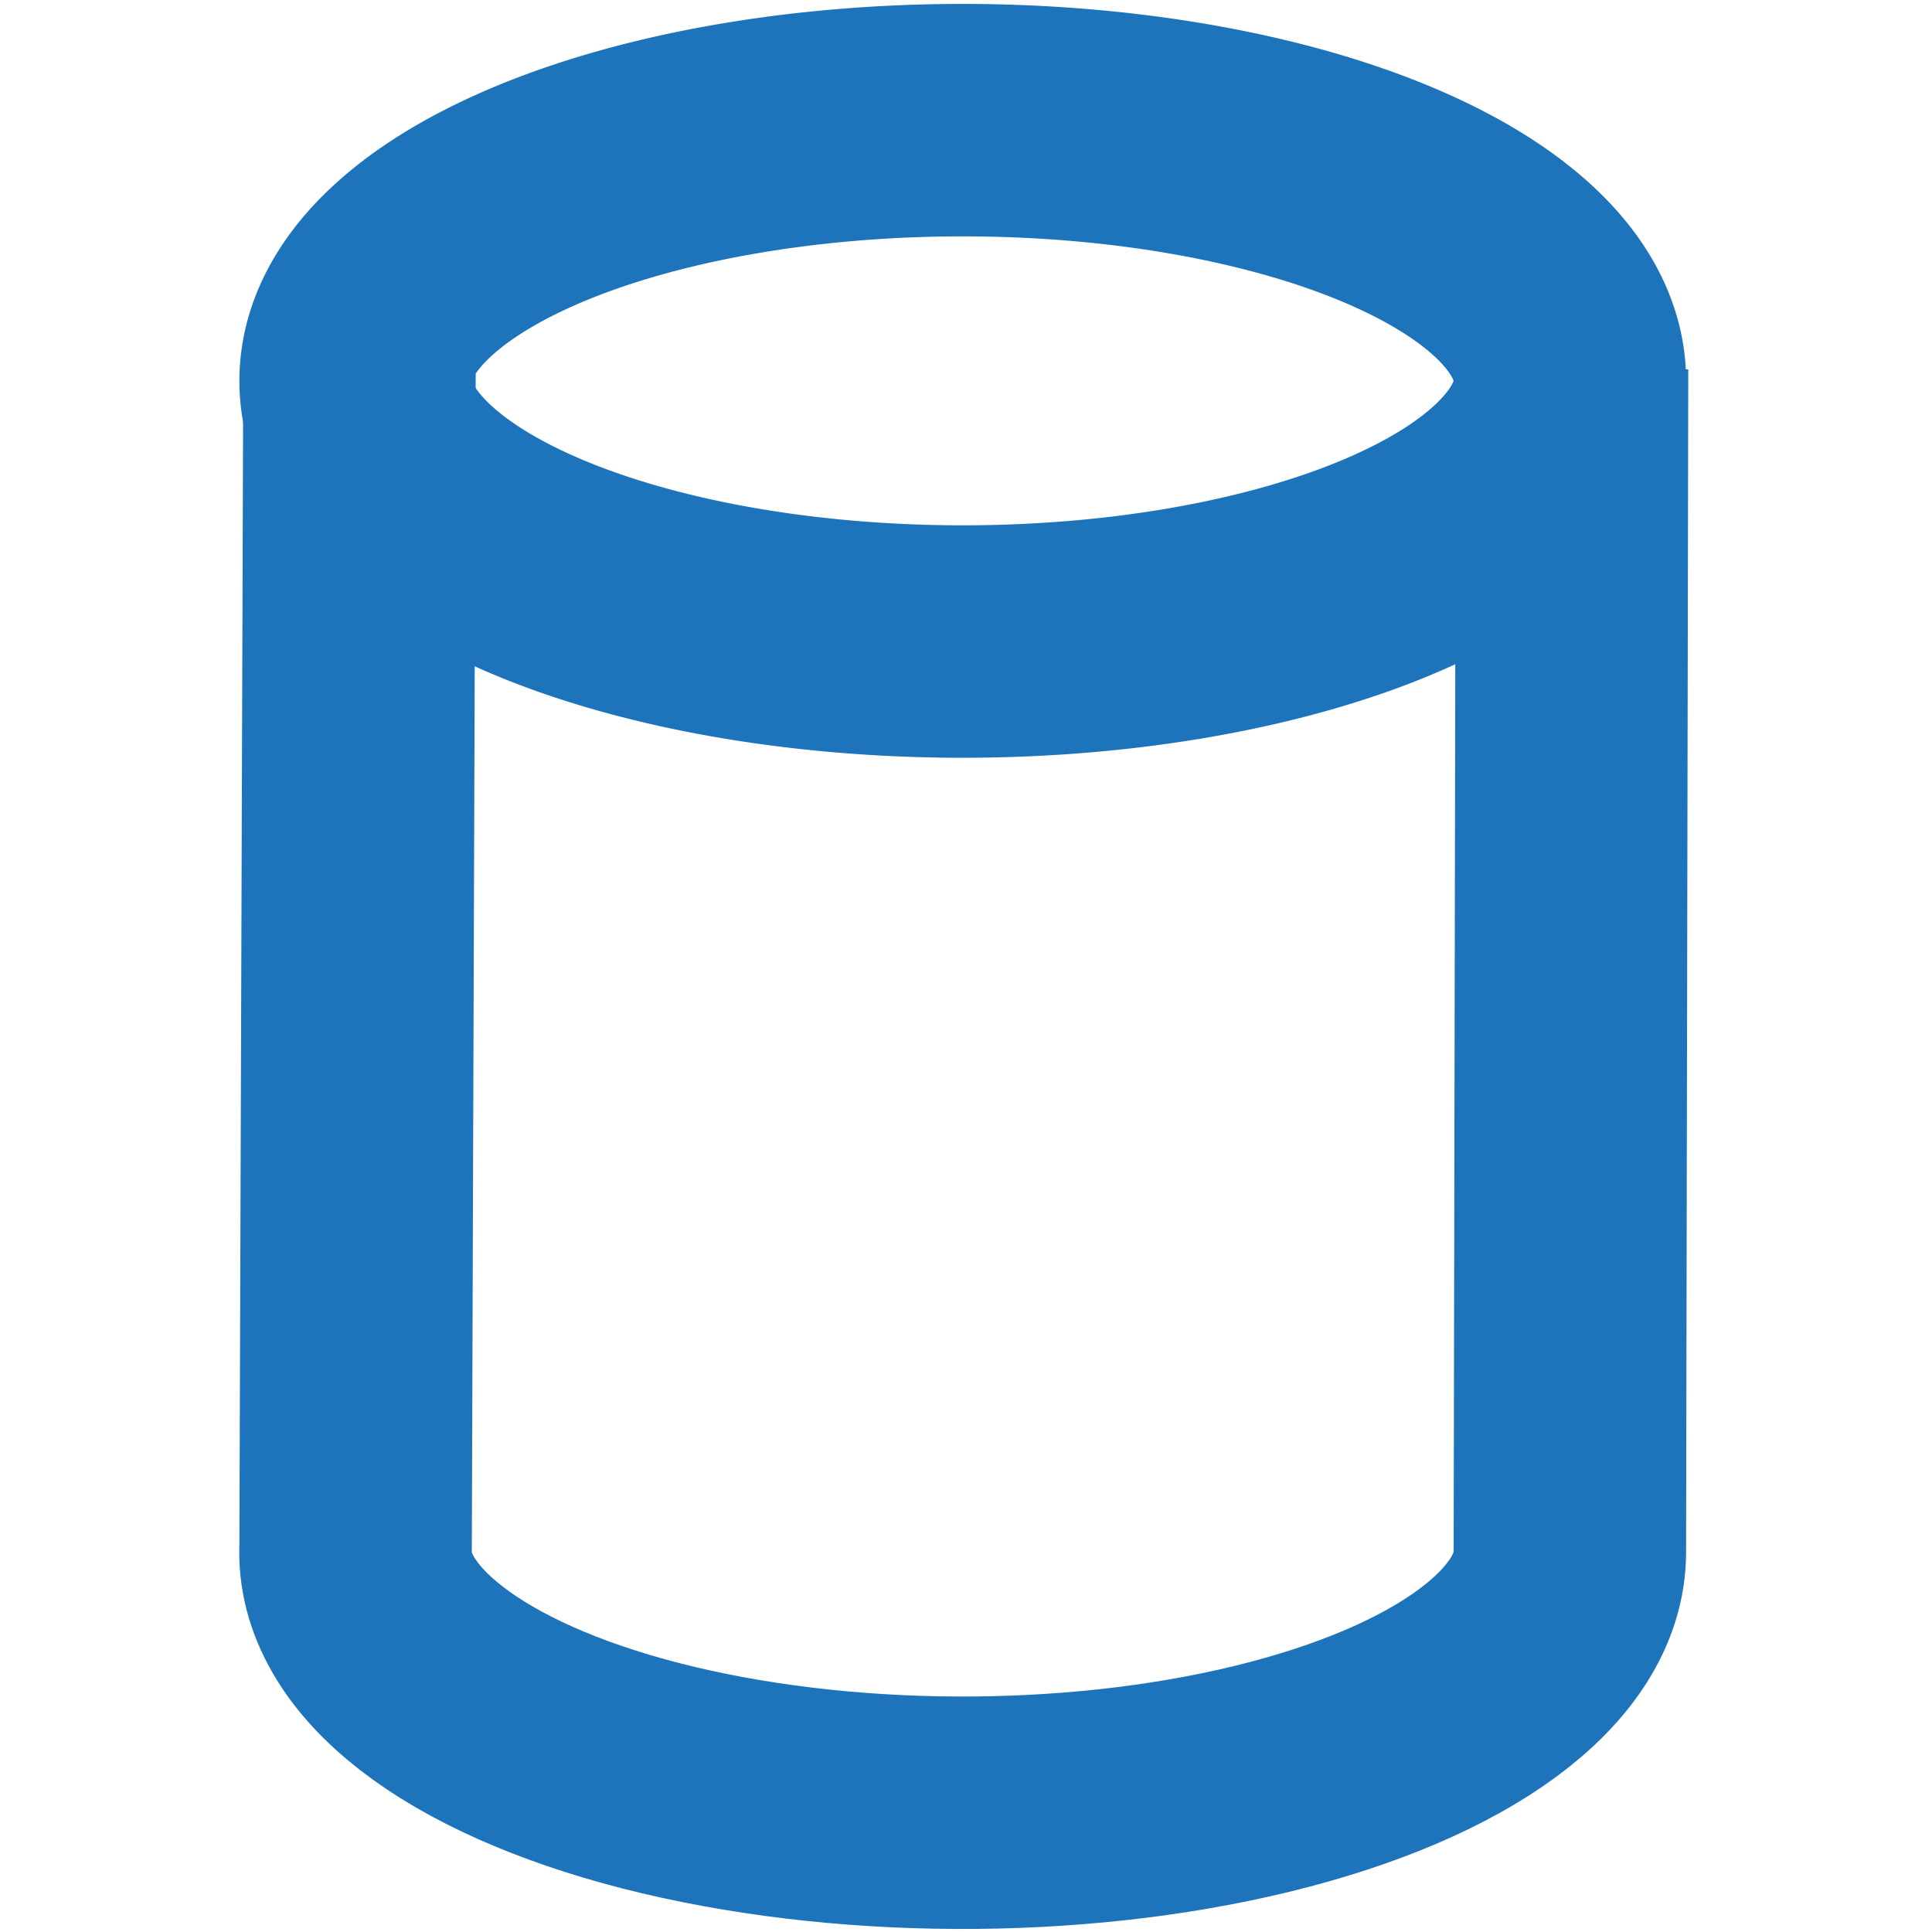 <?xml version="1.0" encoding="UTF-8" standalone="no"?>
<svg
   width="16"
   height="16"
   id="svg2985"
   version="1.1"
   xml:space="preserve"
   xmlns="http://www.w3.org/2000/svg"
   xmlns:svg="http://www.w3.org/2000/svg"
   xmlns:rdf="http://www.w3.org/1999/02/22-rdf-syntax-ns#"
   xmlns:cc="http://creativecommons.org/ns#"
   xmlns:dc="http://purl.org/dc/elements/1.1/"><defs
     id="defs2987"><linearGradient
       id="linearGradient5090"><stop
         style="stop-color:#435800;stop-opacity:1;"
         offset="0"
         id="stop5088" /></linearGradient><linearGradient
       id="linearGradient6402"><stop
         id="stop6404"
         offset="0"
         style="stop-color:#000000;stop-opacity:1;" /><stop
         id="stop6406"
         offset="1"
         style="stop-color:#000000;stop-opacity:0;" /></linearGradient><linearGradient
       id="linearGradient3816"><stop
         id="stop3818"
         offset="0"
         style="stop-color:#ffa576;stop-opacity:1;" /><stop
         style="stop-color:#f45400;stop-opacity:1;"
         offset="1"
         id="stop3782" /></linearGradient></defs><g
     id="layer1"
     style="display:inline"
     transform="translate(-800,-923.983)"><rect
       y="923.983"
       x="800"
       height="16"
       width="16"
       id="rect4471-81-9-9"
       style="color:#000000;display:inline;overflow:visible;visibility:visible;fill:none;stroke:#1d74bb;stroke-width:0;stroke-linecap:round;stroke-linejoin:miter;stroke-miterlimit:4;stroke-dasharray:none;stroke-dashoffset:0;stroke-opacity:1;marker:none;enable-background:accumulate" /><path
       id="path5011-1"
       d="m 813.019,927.04 -0.018,9.796 c -10e-6,0.777 -0.973,1.494 -2.547,1.878 -1.574,0.384 -3.507,0.374 -5.061,-0.024 -1.554,-0.399 -2.489,-1.125 -2.448,-1.902 l 0.032,-9.713"
       style="color:#000000;display:inline;overflow:visible;visibility:visible;opacity:1;fill:none;fill-opacity:1;fill-rule:nonzero;stroke:#1d74bb;stroke-width:1.925;stroke-linecap:butt;stroke-linejoin:miter;stroke-miterlimit:4;stroke-dasharray:none;stroke-dashoffset:0;stroke-opacity:1;marker:none;enable-background:accumulate" /><path
       id="path5011-7-7"
       d="m 813.001,927.137 a 5.028,2.159 0 0 1 -5.028,2.159 5.028,2.159 0 0 1 -5.028,-2.159 5.028,2.159 0 0 1 5.028,-2.159 5.028,2.159 0 0 1 5.028,2.159 z"
       style="color:#000000;display:inline;overflow:visible;visibility:visible;opacity:1;fill:none;fill-opacity:1;fill-rule:nonzero;stroke:#1d74bb;stroke-width:1.925;stroke-linecap:butt;stroke-linejoin:miter;stroke-miterlimit:4;stroke-dasharray:none;stroke-dashoffset:0;stroke-opacity:1;marker:none;enable-background:accumulate" /></g></svg>
